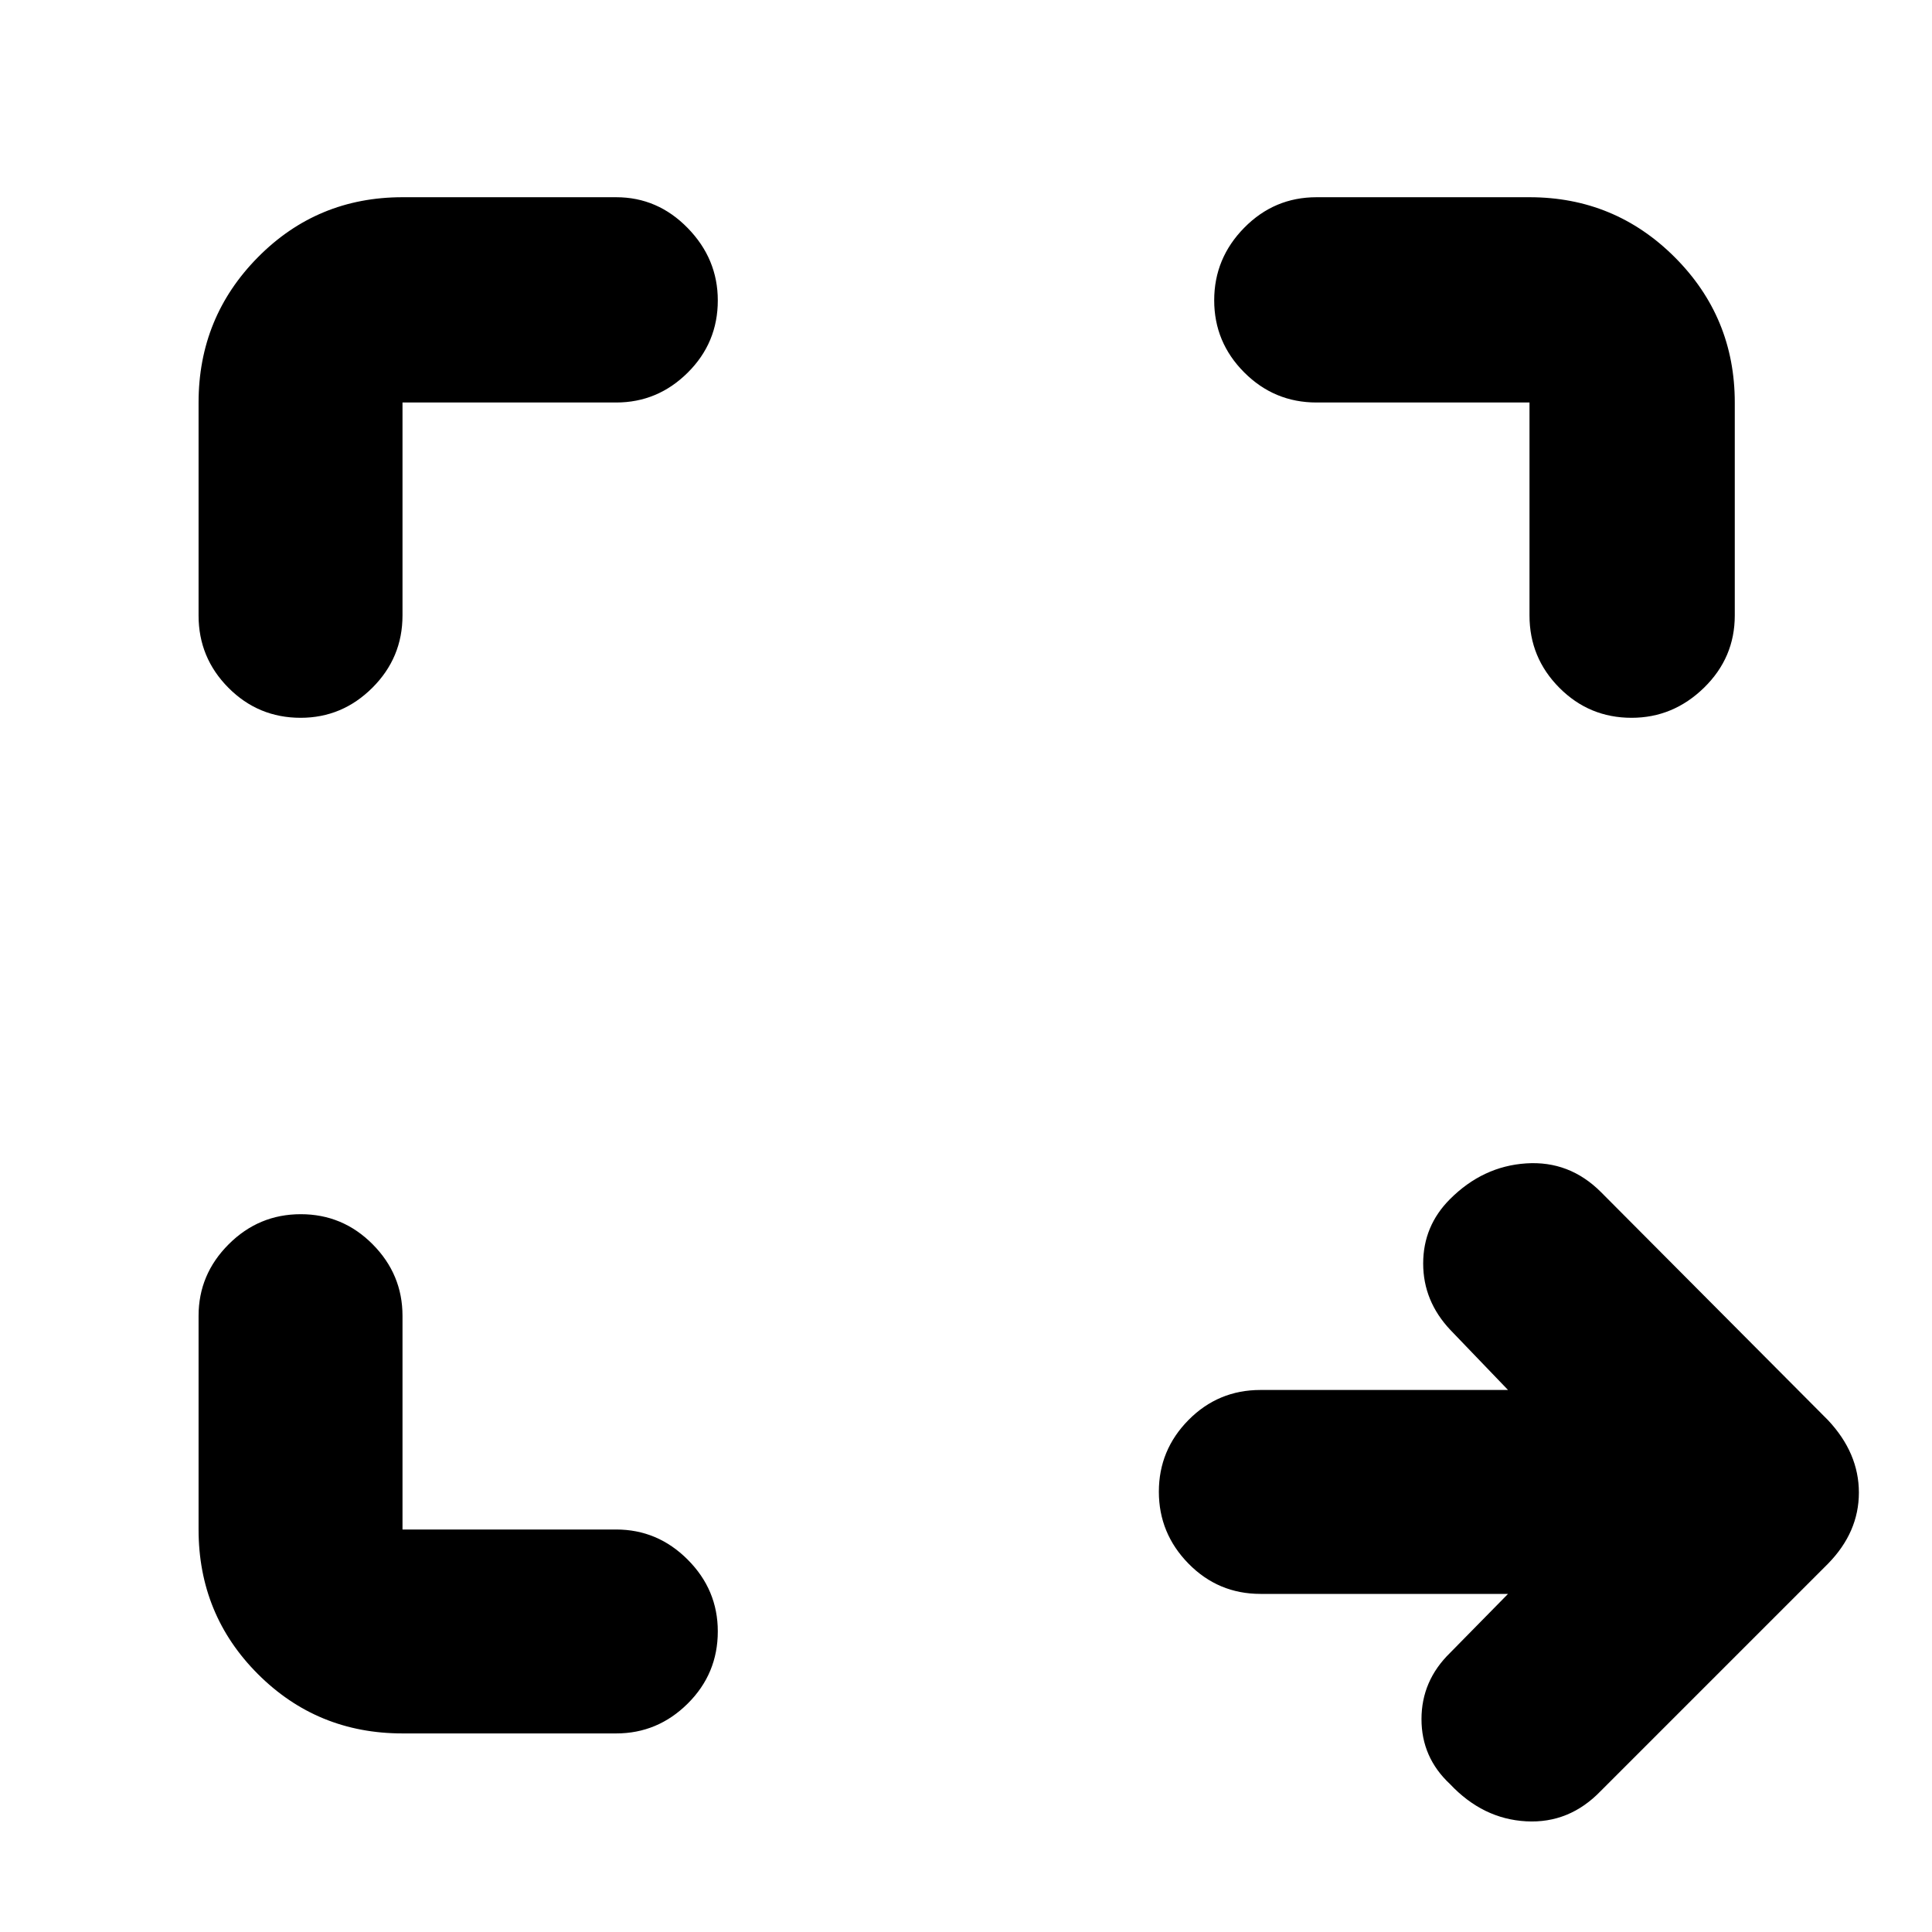 <svg xmlns="http://www.w3.org/2000/svg" height="40" viewBox="0 -960 960 960" width="40"><path d="M749.33-168h-123q-21 0-35.75-15.02-14.75-15.03-14.75-35.76 0-20.74 14.75-35.65 14.75-14.9 35.75-14.9h123l-28.66-29.84q-13.5-14.33-13.5-33 0-18.66 13.33-32 16.33-16.33 37.83-17.75 21.5-1.41 37.17 14.25l112.83 113.34q15.34 16.33 15.34 36 0 19.66-15.34 35.33L795.5-70.17Q779.83-53.83 758.33-55T720.5-73.5q-14.17-13.21-14.17-32.27 0-19.06 14.17-32.9L749.33-168ZM200-98.67q-42.35 0-71.84-29.49Q98.67-157.65 98.67-200v-106.17q0-20.61 14.95-35.55 14.95-14.95 35.83-14.95t35.72 14.95Q200-326.78 200-306.17V-200h106.17q20.61 0 35.55 14.98 14.95 14.97 14.95 35.64 0 21.05-14.95 35.88-14.94 14.83-35.55 14.83H200ZM98.67-654.17V-760q0-42.35 29.49-72.18Q157.65-862 200-862h106.17q20.61 0 35.55 15.31 14.95 15.31 14.95 35.97 0 21.05-14.95 35.89Q326.78-760 306.17-760H200v105.83q0 21-14.98 35.92-14.97 14.92-35.64 14.92-21.05 0-35.88-14.92-14.83-14.92-14.83-35.92Zm661.33 0V-760H654.17q-21 0-35.92-14.95-14.92-14.95-14.92-35.83 0-20.89 14.92-36.05Q633.17-862 654.17-862H760q42.35 0 72.18 29.82Q862-802.35 862-760v105.83q0 21-15.31 35.92-15.31 14.92-35.97 14.92-21.05 0-35.89-14.92Q760-633.17 760-654.17Z"/></svg>